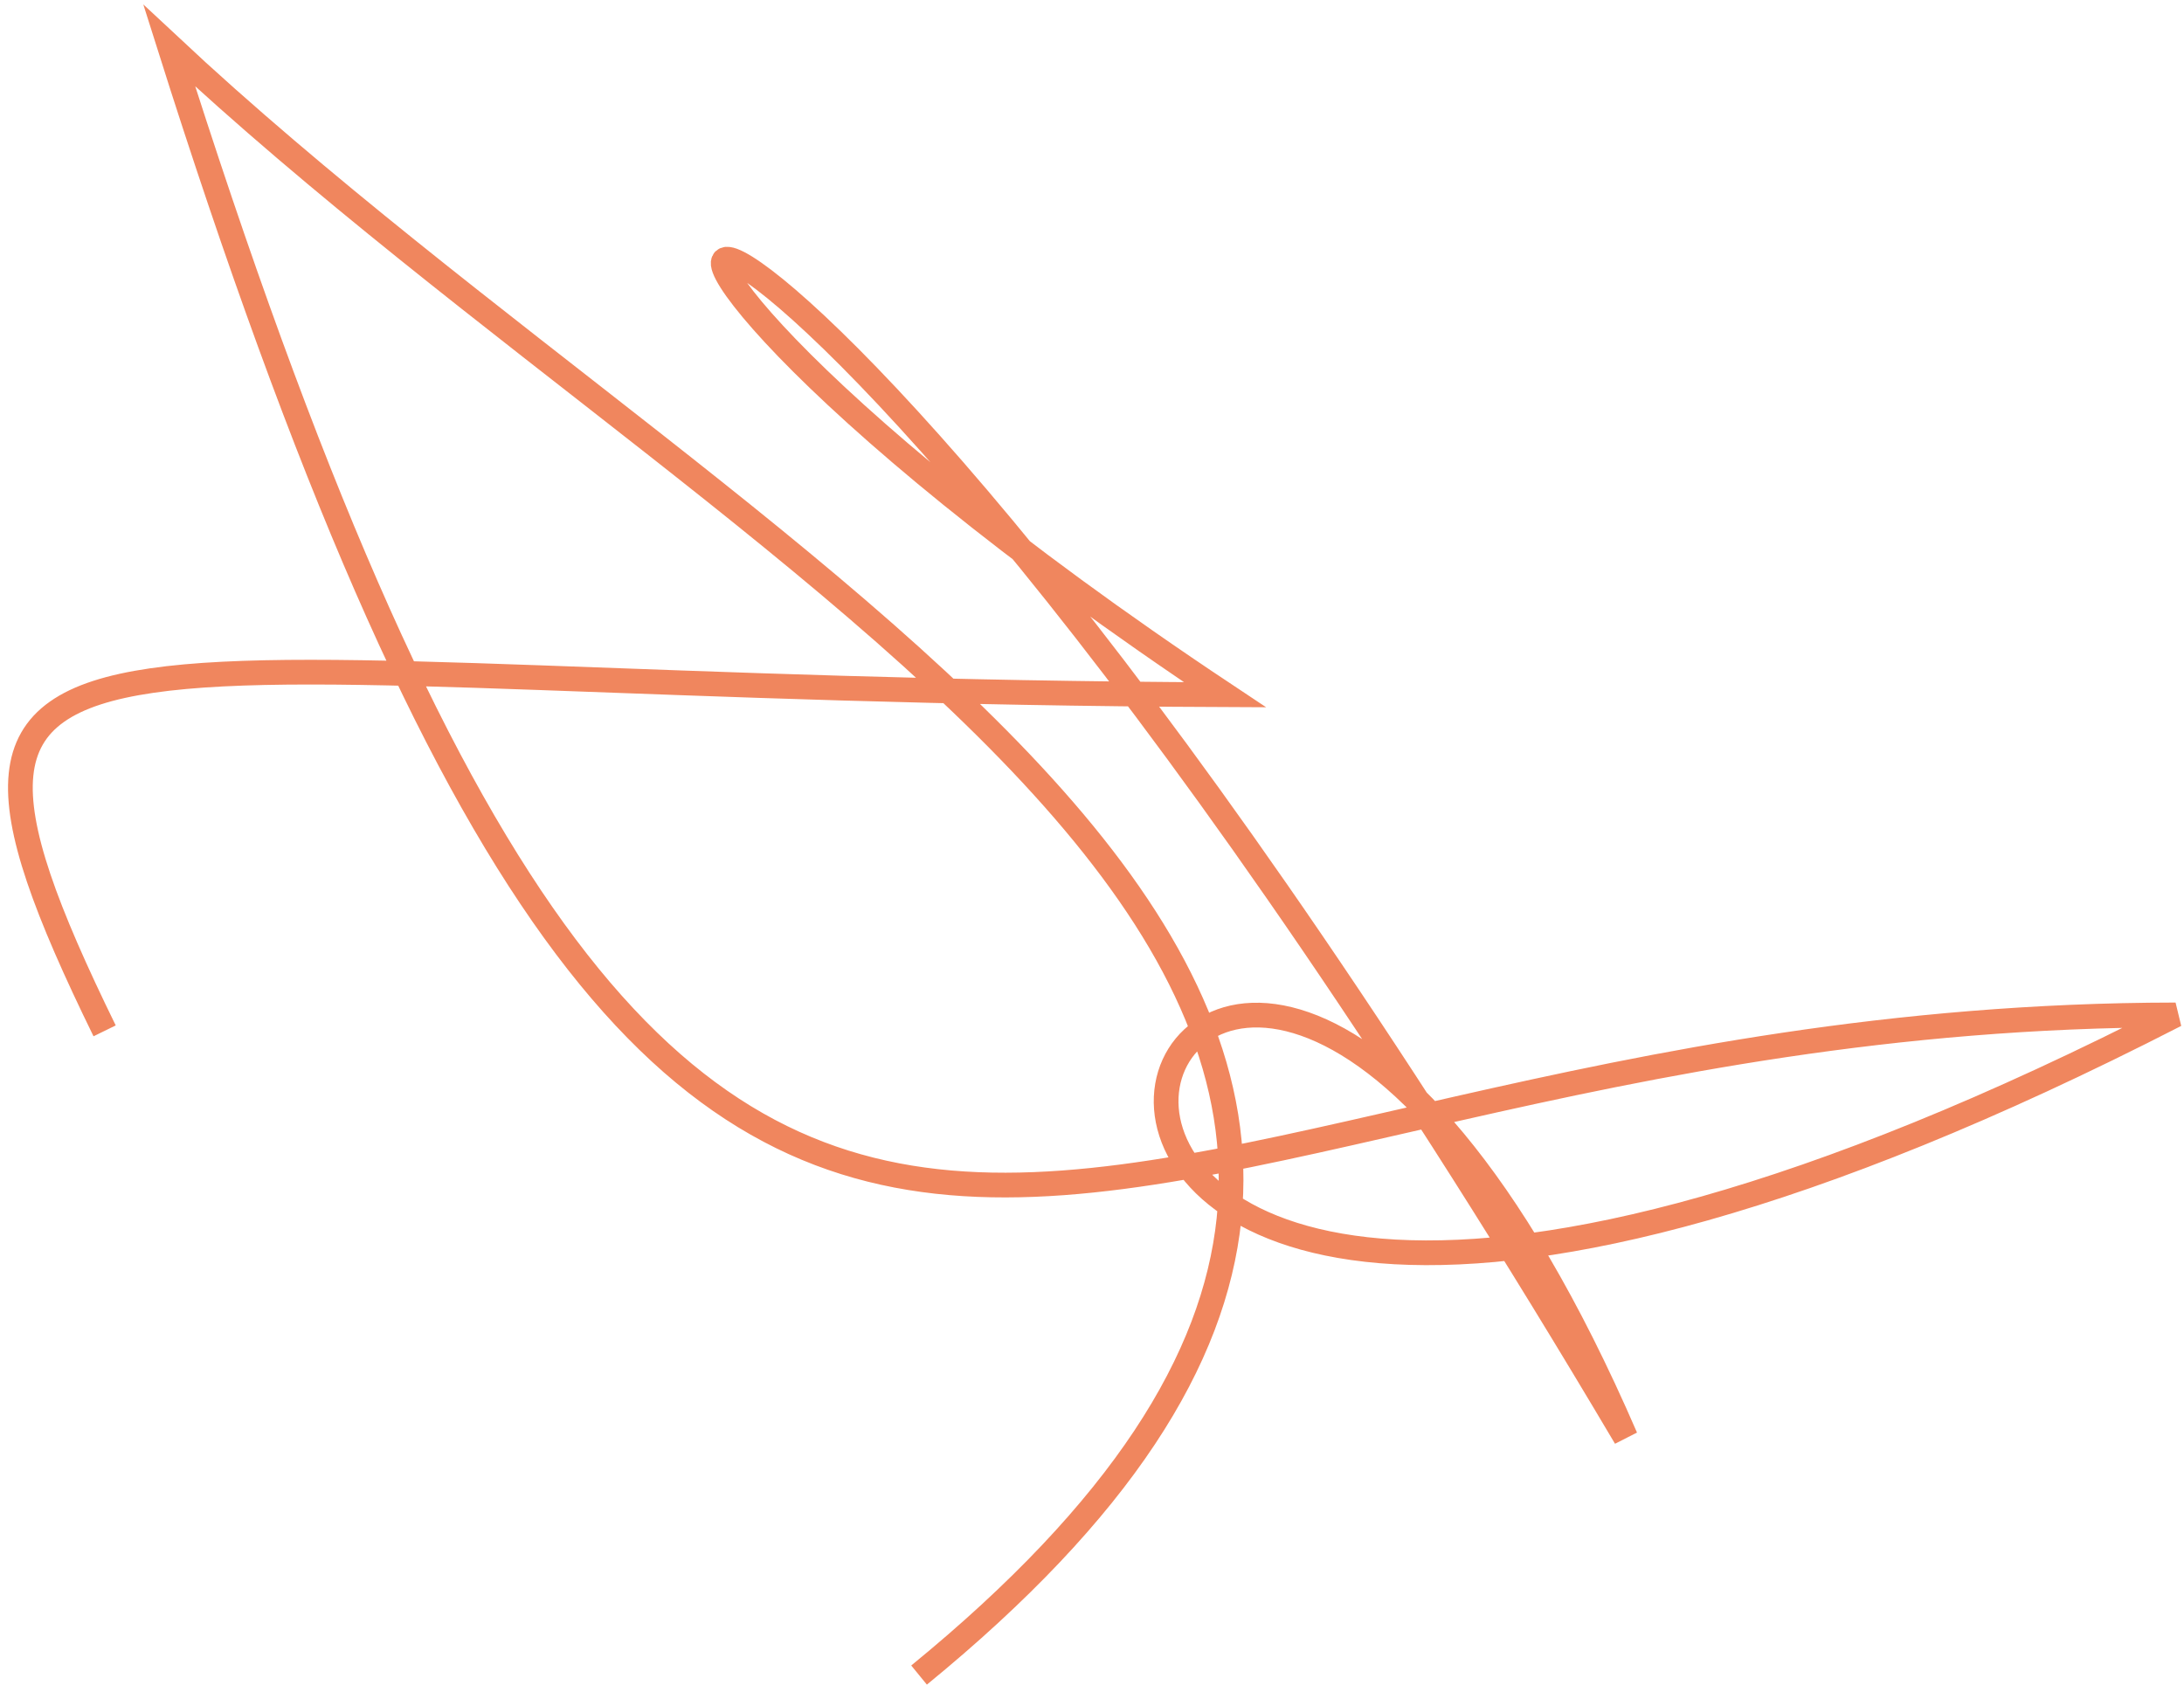 <svg xmlns:xlink="http://www.w3.org/1999/xlink"  xmlns="http://www.w3.org/2000/svg" width="182" height="141" viewBox="0 0 182 141" fill="none">
<g style="mix-blend-mode:screen" opacity="0.75">
<path d="M76.588 139.602C144.279 84.257 64.113 50.583 14.108 3.805C59.909 148.702 86.151 84.704 181.299 84.584C57.052 148.323 96.555 29.91 135.471 119.801C60.073 -7.513 28.354 8.899 102.079 57.899C7.719 57.526 -10.918 45.787 8.719 85.913" stroke="#EB5E28" stroke-width="2.06"/>
</g>
</svg>